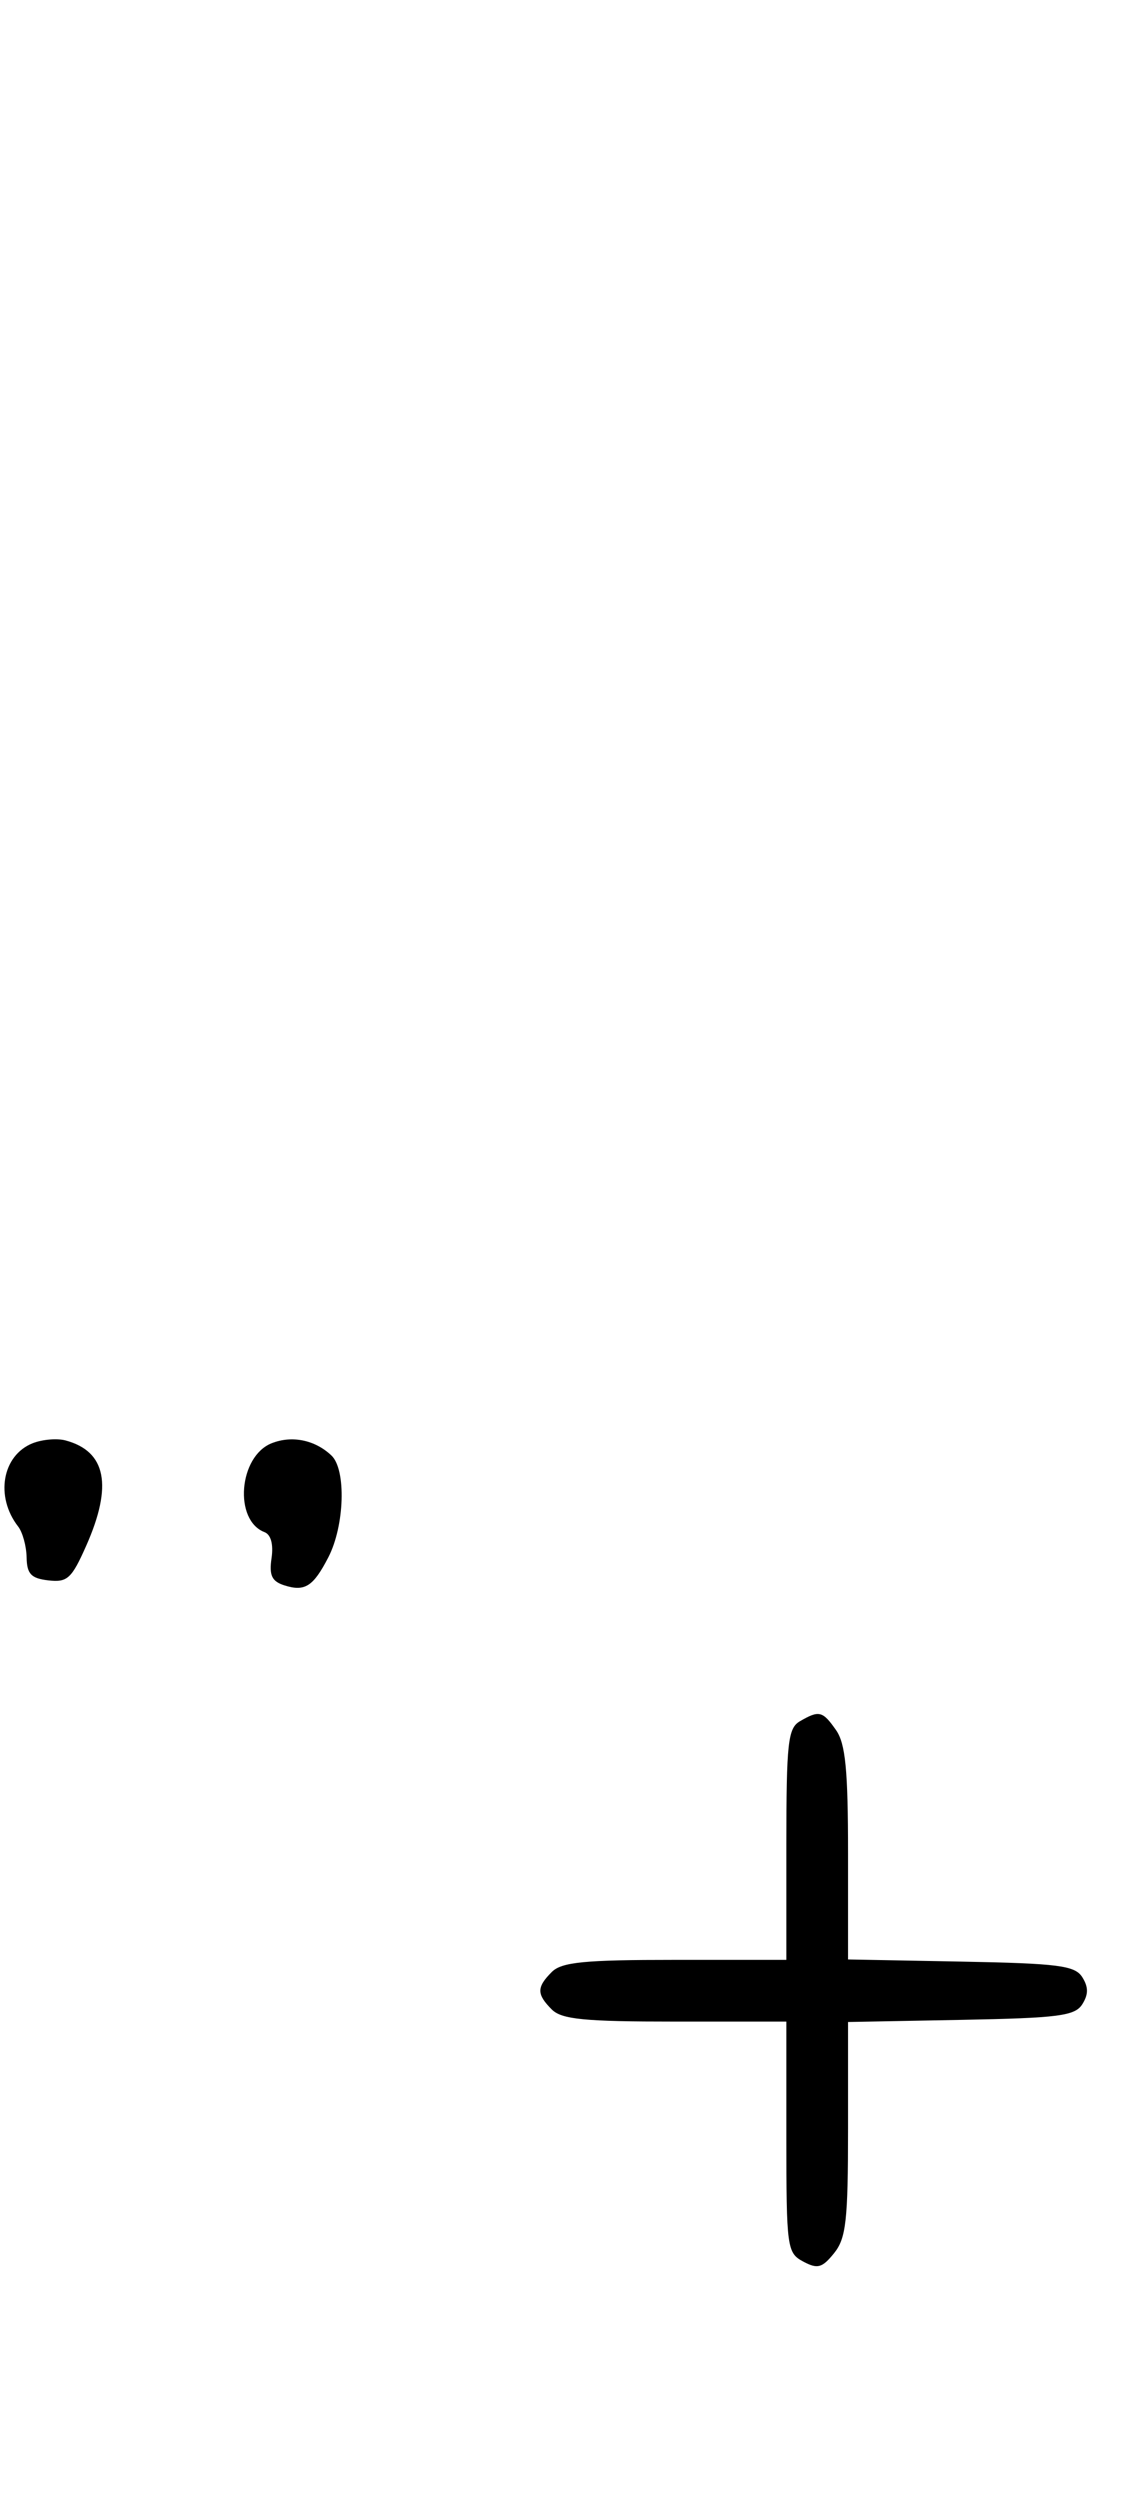 <svg xmlns="http://www.w3.org/2000/svg" width="148" height="324" viewBox="0 0 148 324" version="1.1">
	<path d="M 4.235 187.046 C 0.276 188.620, -0.655 193.973, 2.358 197.846 C 2.933 198.587, 3.426 200.387, 3.452 201.846 C 3.491 203.990, 4.034 204.561, 6.276 204.819 C 8.738 205.102, 9.293 204.593, 11.188 200.319 C 14.644 192.524, 13.770 188.089, 8.500 186.680 C 7.400 186.386, 5.481 186.551, 4.235 187.046 M 35.235 187.046 C 30.966 188.743, 30.298 197.026, 34.306 198.564 C 35.142 198.885, 35.485 200.150, 35.222 201.940 C 34.894 204.173, 35.261 204.948, 36.892 205.466 C 39.545 206.308, 40.631 205.615, 42.588 201.831 C 44.699 197.748, 44.926 190.477, 42.999 188.642 C 40.871 186.616, 37.869 185.999, 35.235 187.046 M 103.750 223.080 C 102.207 223.979, 102 225.866, 102 239.050 L 102 254 87.571 254 C 75.788 254, 72.855 254.288, 71.571 255.571 C 69.598 257.545, 69.598 258.455, 71.571 260.429 C 72.855 261.712, 75.788 262, 87.571 262 L 102 262 102 276.965 C 102 291.324, 102.088 291.977, 104.183 293.098 C 106.042 294.093, 106.636 293.933, 108.183 292.022 C 109.744 290.095, 110 287.823, 110 275.916 L 110 262.053 124.643 261.777 C 137.314 261.537, 139.433 261.264, 140.387 259.750 C 141.191 258.475, 141.191 257.525, 140.387 256.250 C 139.433 254.736, 137.314 254.463, 124.643 254.223 L 110 253.947 110 240.196 C 110 229.369, 109.669 225.972, 108.443 224.223 C 106.702 221.736, 106.248 221.625, 103.750 223.080 " stroke="none" fill="black" fill-rule="evenodd"/>
</svg>